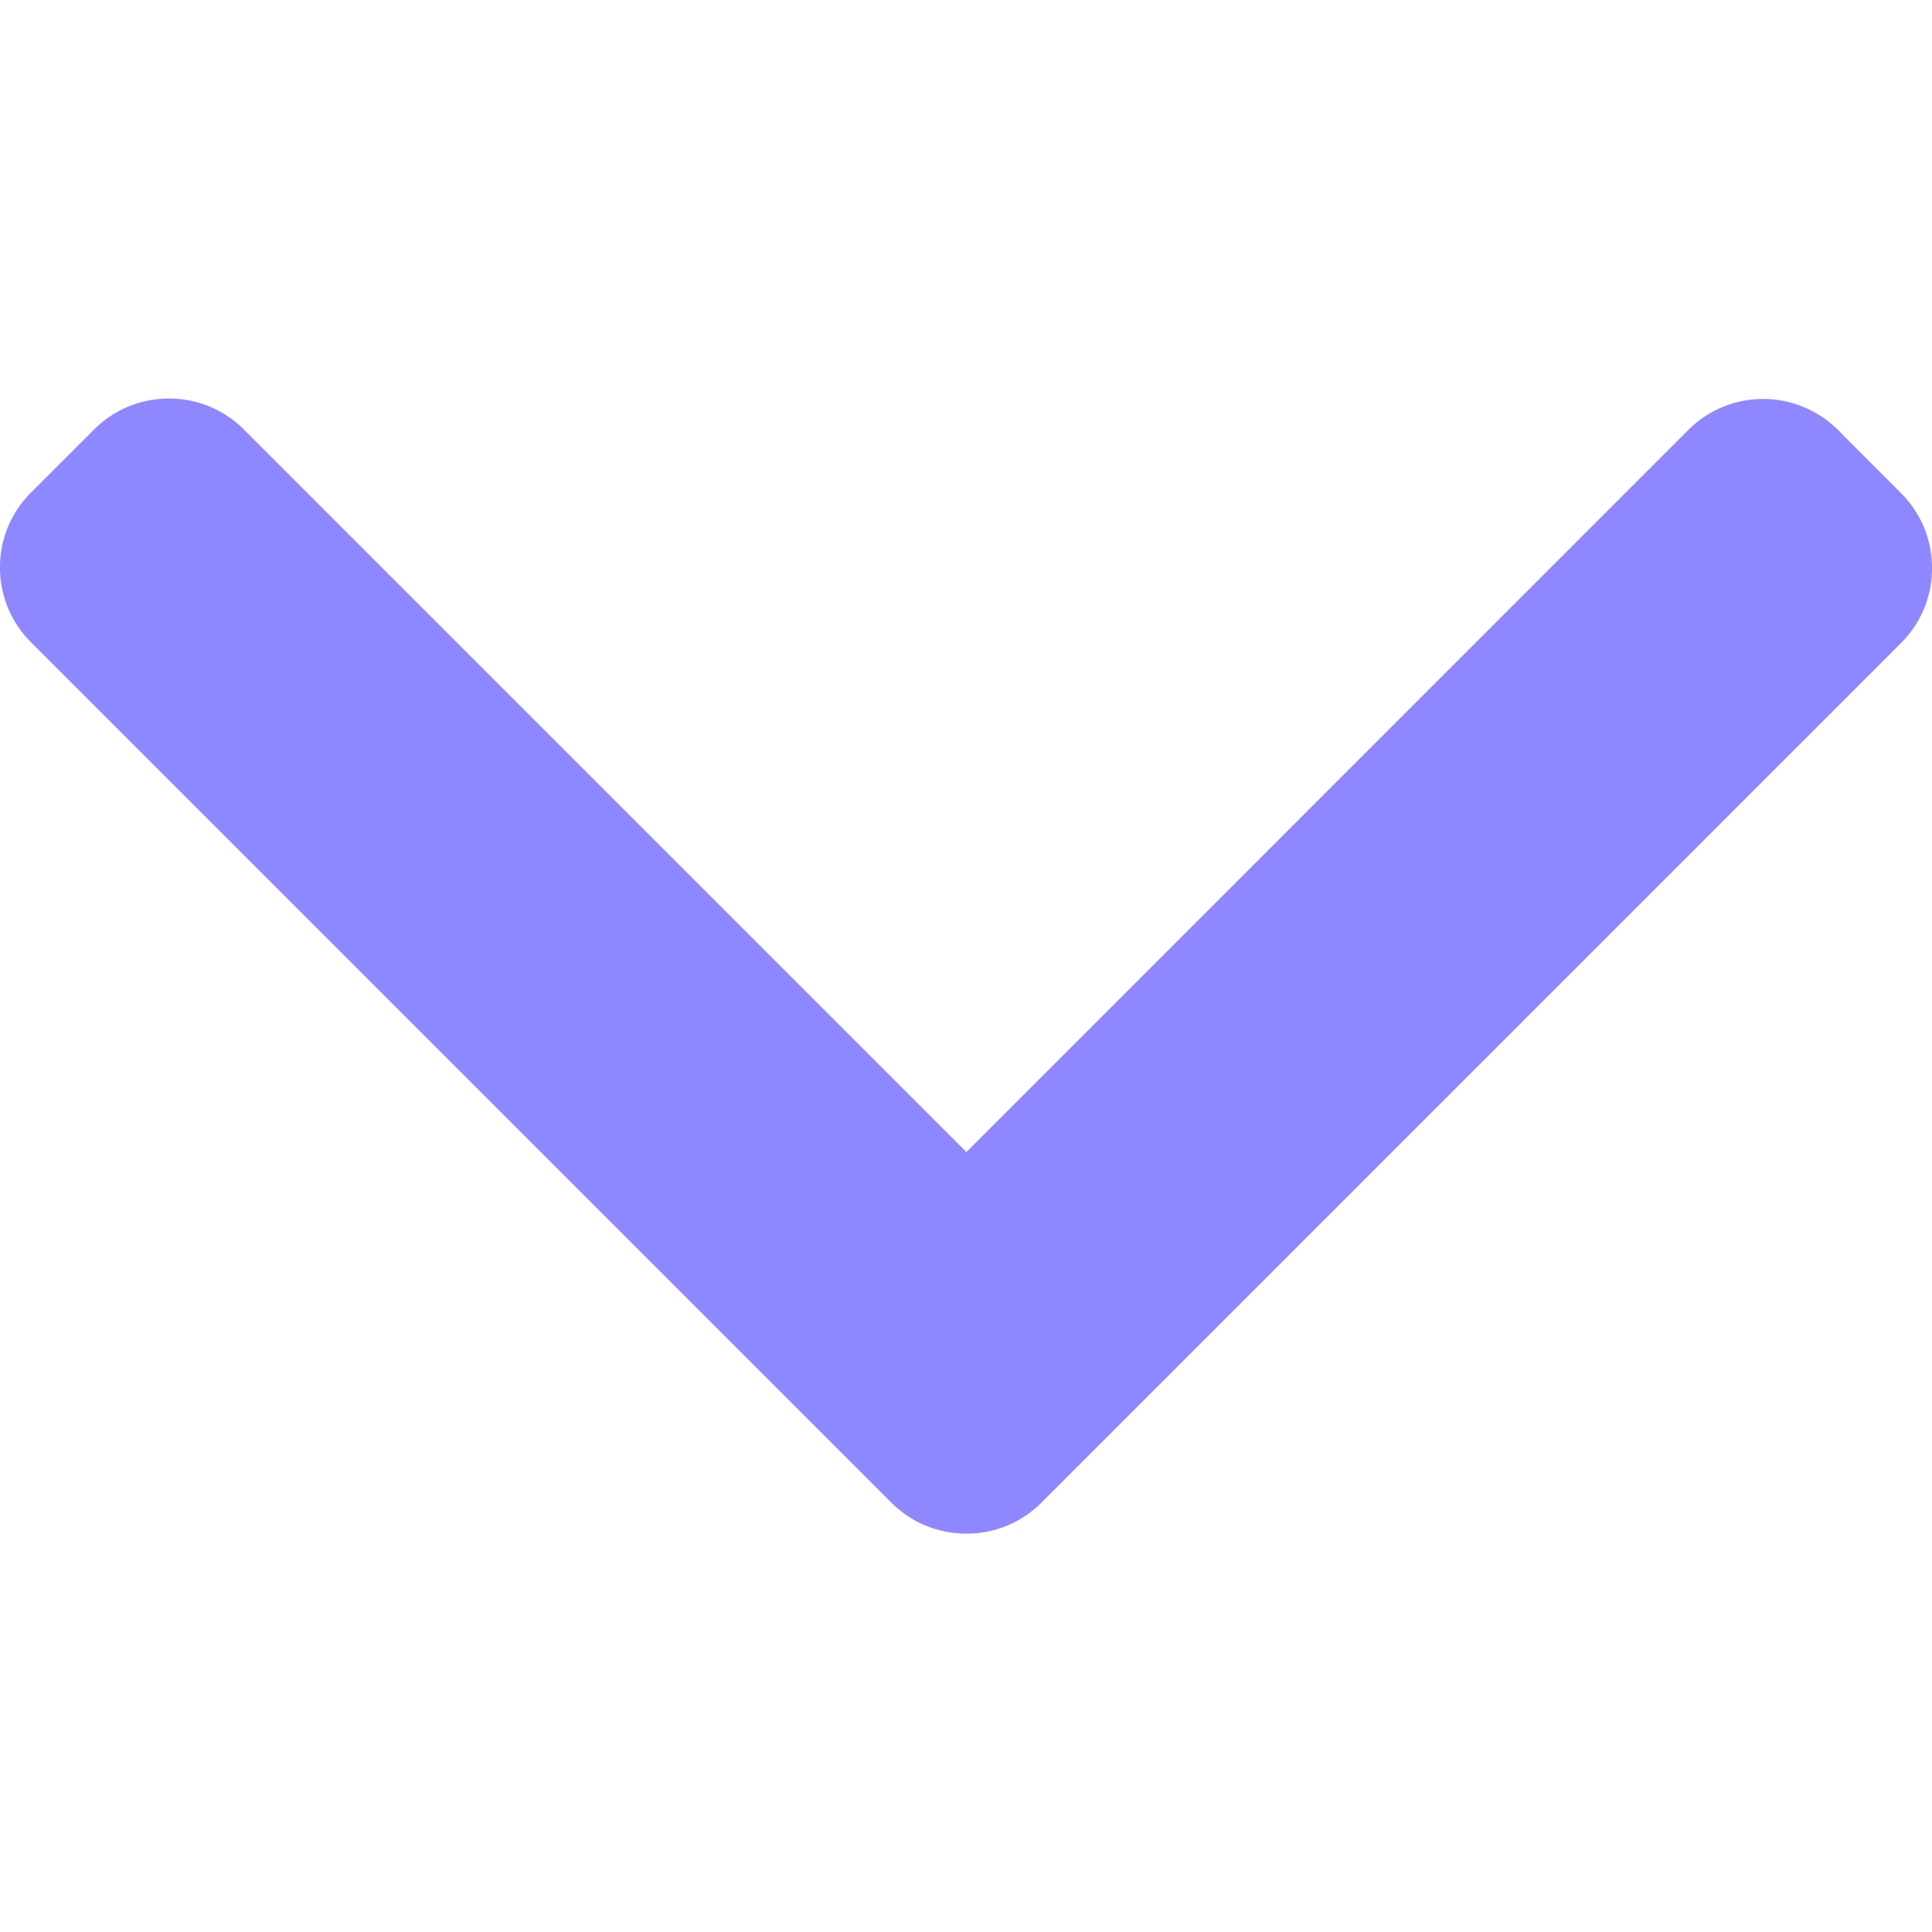 <svg width="10" height="10" fill="none" xmlns="http://www.w3.org/2000/svg"><g clip-path="url(#clip0_25:453)"><path d="M5.39 7.778l4.45-4.45A.543.543 0 0010 2.94a.543.543 0 00-.16-.387l-.327-.328a.548.548 0 00-.774 0L5.002 5.963l-3.74-3.74a.543.543 0 00-.388-.16.544.544 0 00-.387.16L.16 2.55a.543.543 0 00-.16.387c0 .146.057.284.16.387l4.454 4.454c.103.103.241.16.388.16a.544.544 0 00.388-.16z" fill="#8F87FF"/></g><defs><clipPath id="clip0_25:453"><path fill="#fff" transform="rotate(90 5 5)" d="M0 0h10v10H0z"/></clipPath></defs></svg>